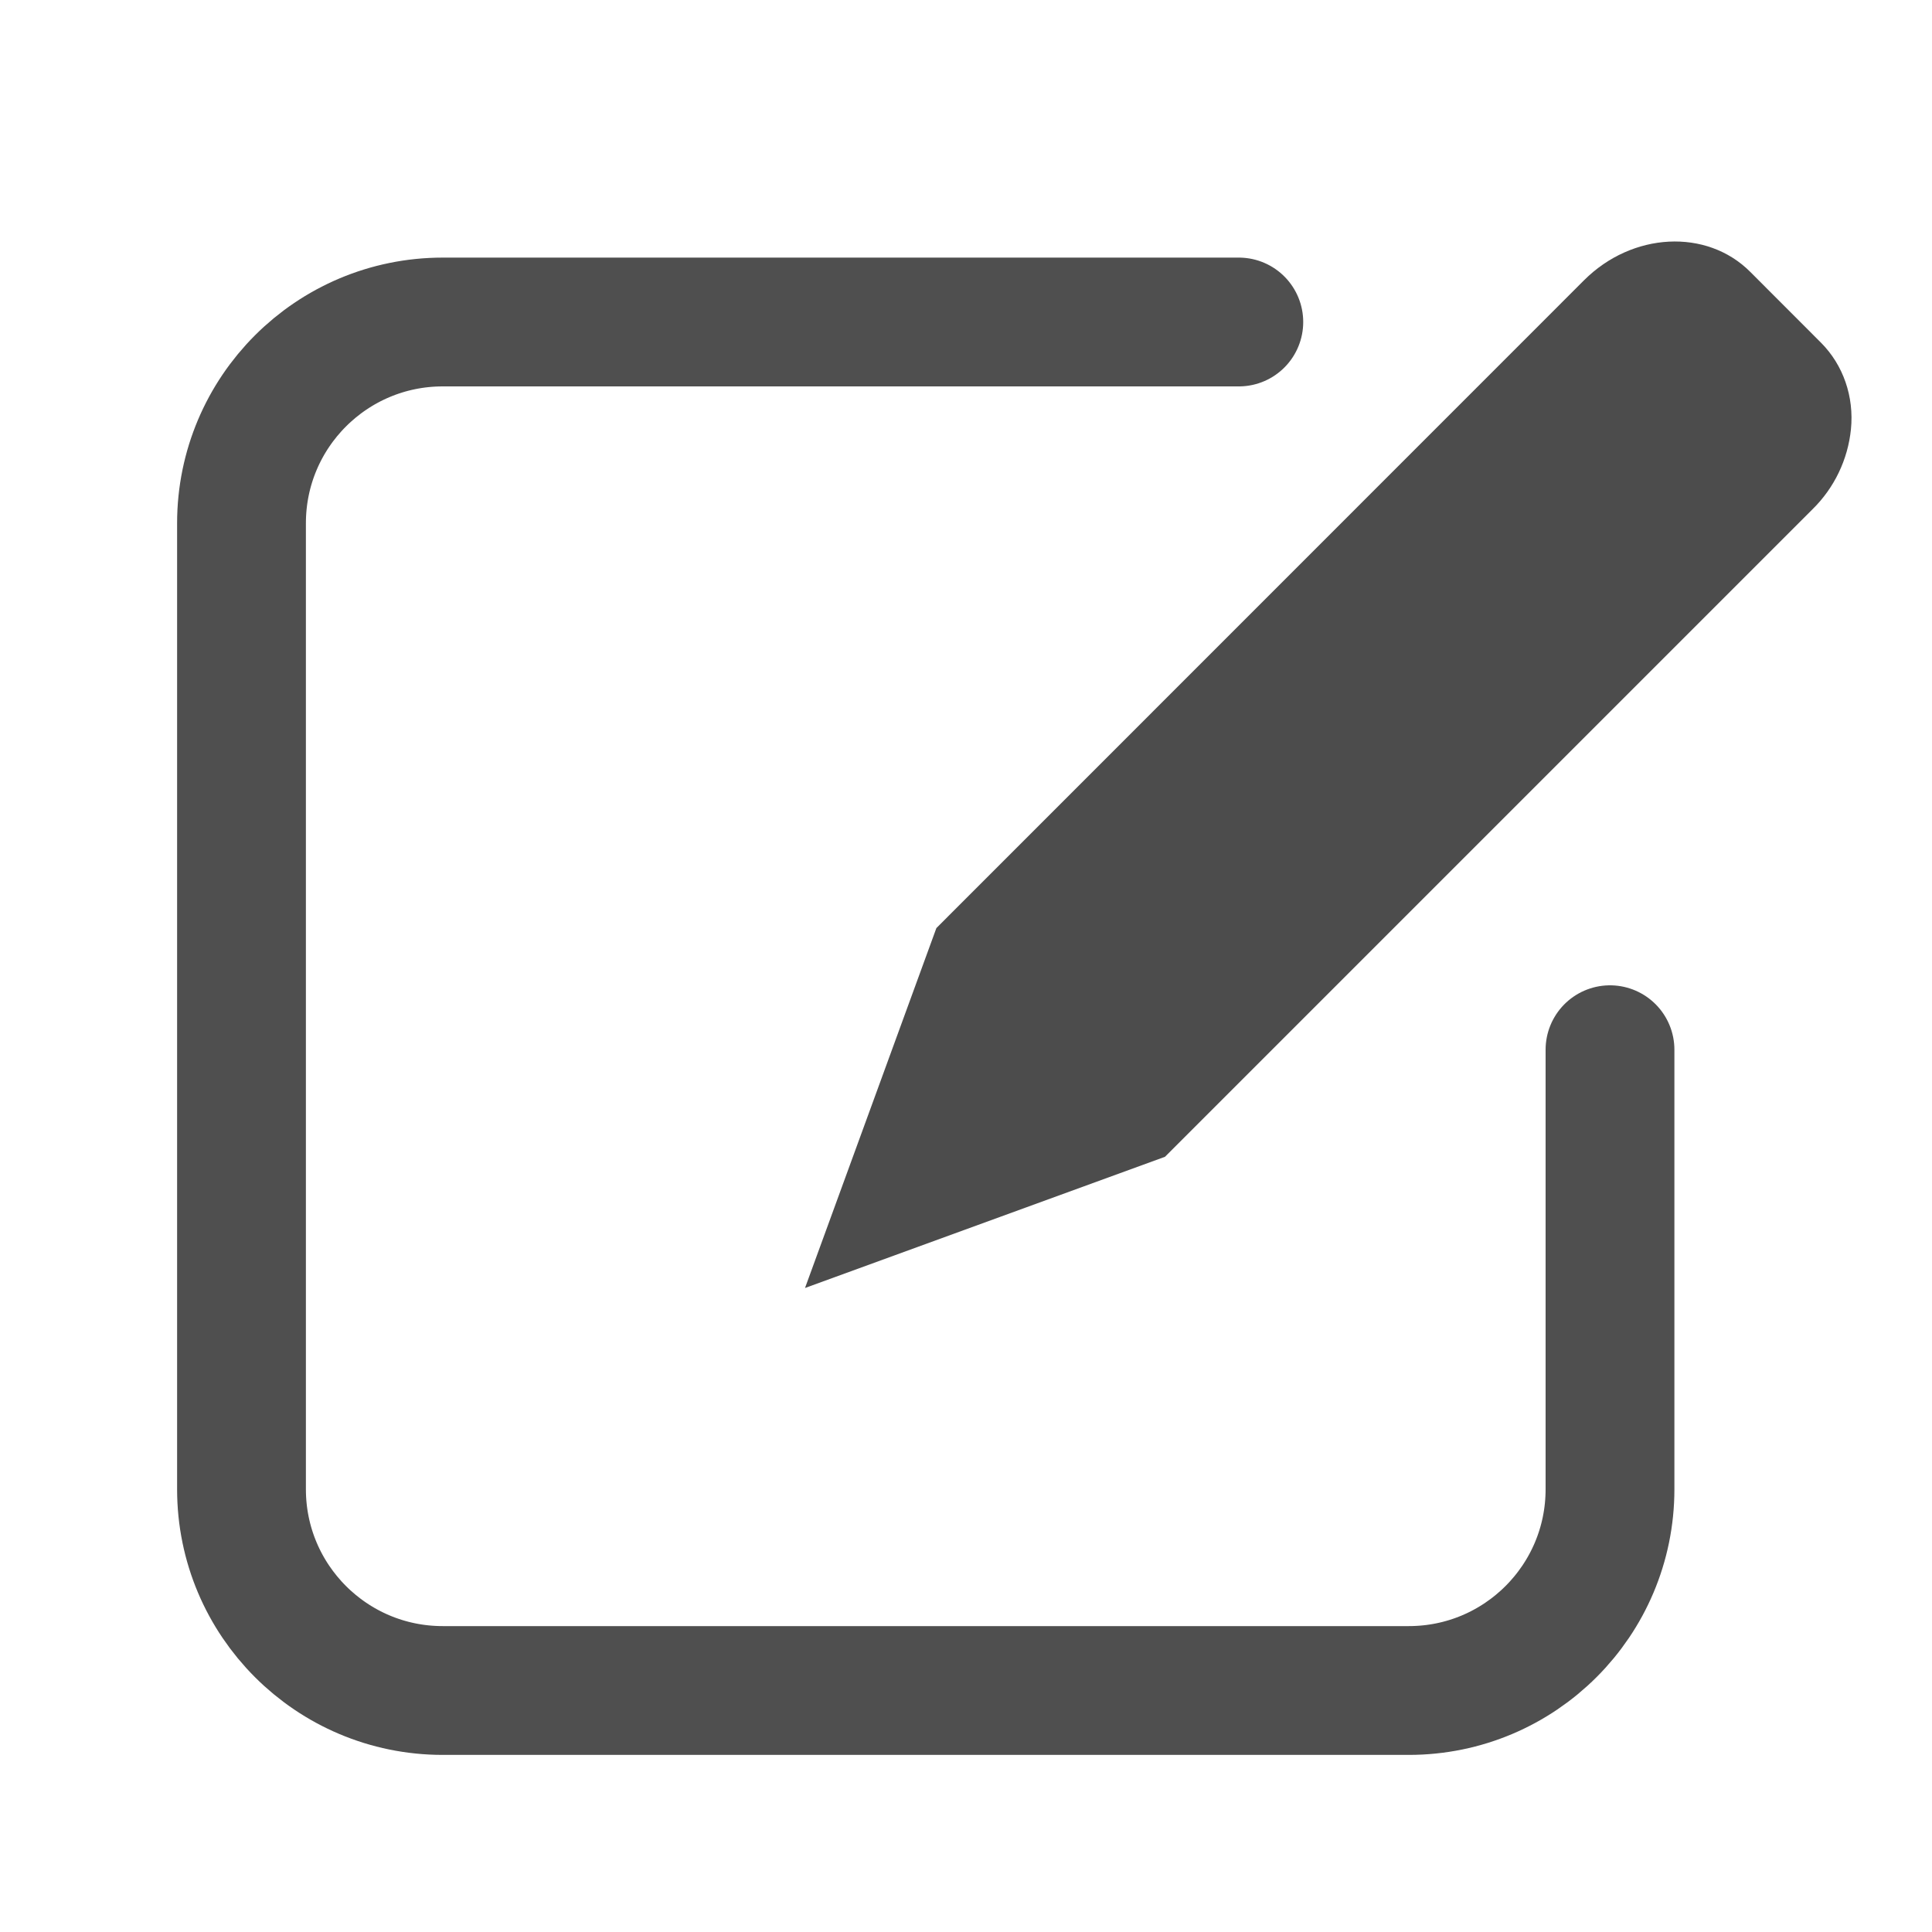 <?xml version="1.0" encoding="UTF-8"?>
<svg width="24px" height="24px" viewBox="0 0 24 24" version="1.1" xmlns="http://www.w3.org/2000/svg" xmlns:xlink="http://www.w3.org/1999/xlink">
    <title>标注</title>
    <g id="标注" stroke="none" stroke-width="1" fill="none" fill-rule="evenodd" opacity="0.702">
        <g id="标注" transform="translate(2, 3)">
            <path d="M5.611,1 L15.5,1 C16.881,1 18,2.119 18,3.5 L18,15.5 C18,16.881 16.881,18 15.5,18 L3.5,18 C2.119,18 1,16.881 1,15.5 L1,10.04 L1,10.04" id="矩形" stroke="#000000" stroke-width="1.6" opacity="0.981" stroke-linecap="round" transform="translate(9.5, 9.5) scale(-1, 1) translate(-9.5, -9.5) "></path>
            <path d="M20.623,1.259 C20.896,1.534 21.034,1.926 20.993,2.333 C20.955,2.708 20.787,3.059 20.518,3.324 L12.472,11.37 L8,13 L9.632,8.529 L17.677,0.482 C18.276,-0.117 19.201,-0.164 19.741,0.376 L20.623,1.259 L20.623,1.259 Z" id="路径" fill="#000000" fill-rule="nonzero"></path>
        </g>
    </g>
</svg>